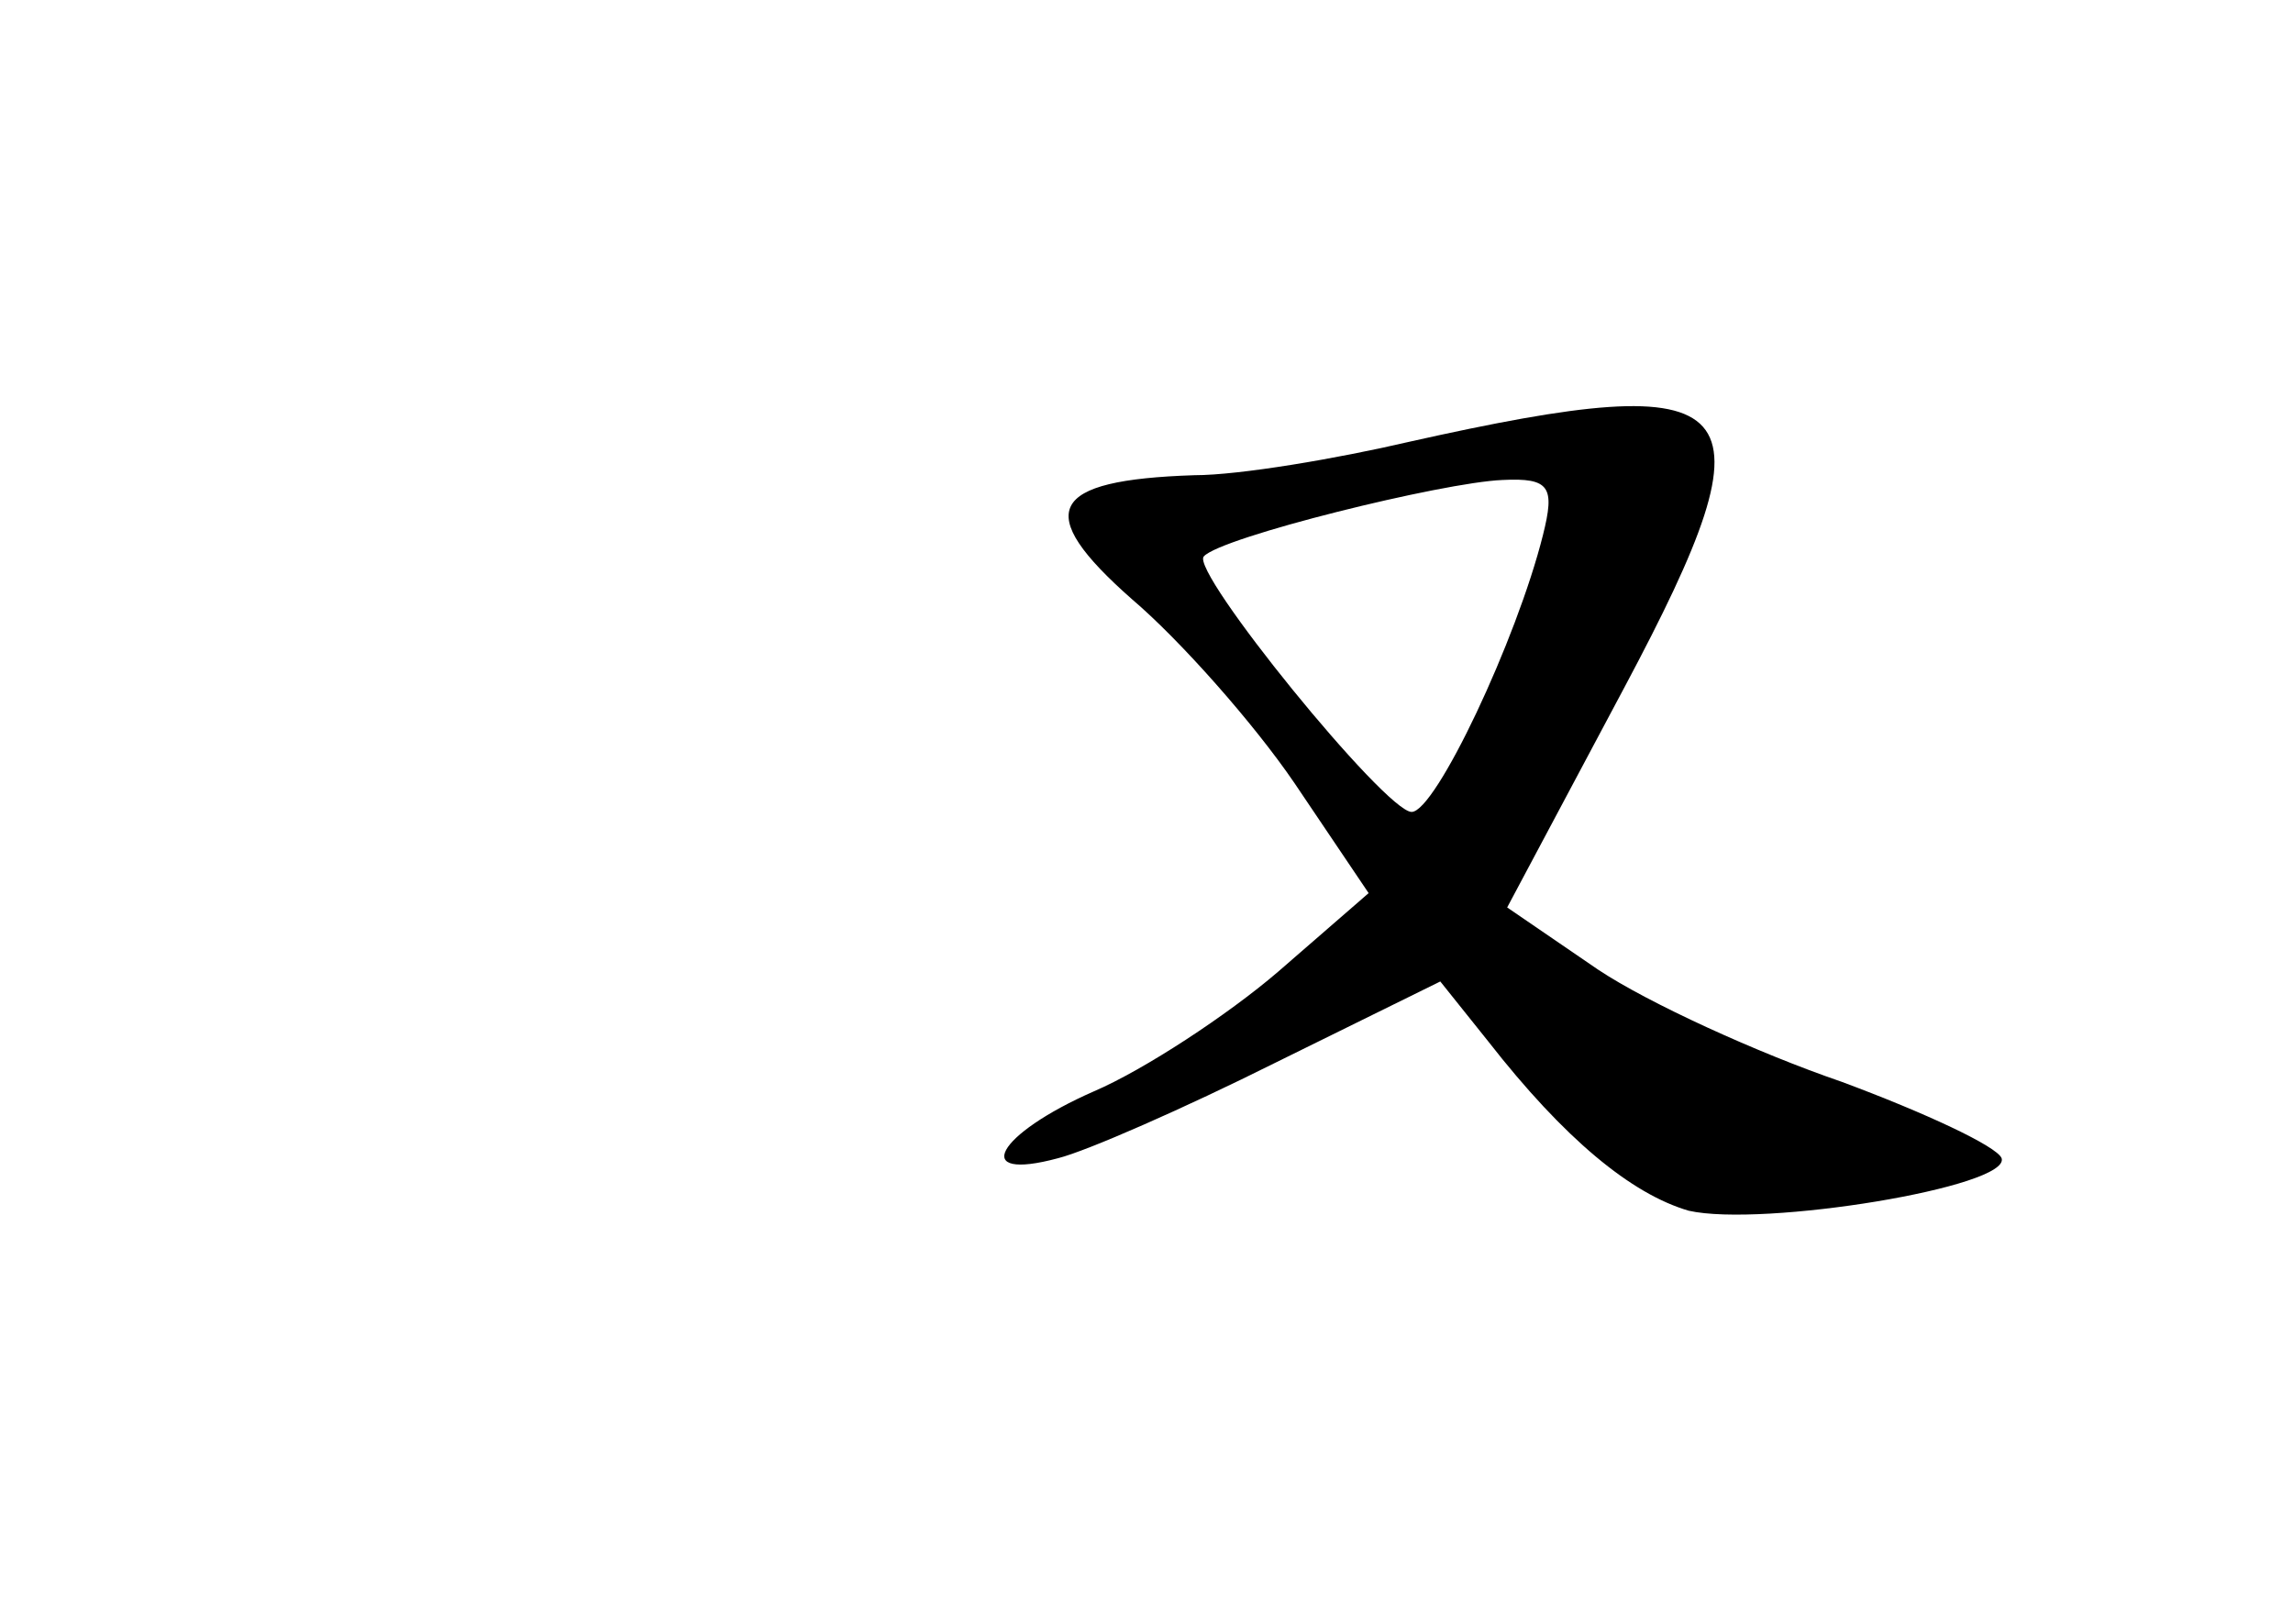 <?xml version="1.0" standalone="no"?>
<!DOCTYPE svg PUBLIC "-//W3C//DTD SVG 20010904//EN"
 "http://www.w3.org/TR/2001/REC-SVG-20010904/DTD/svg10.dtd">
<svg version="1.0" xmlns="http://www.w3.org/2000/svg"
 width="96pt" height="68pt" viewBox="0 0 96 68"
 preserveAspectRatio="xMidYMid meet">
<g transform="translate(0,68) scale(0.1,-0.1)"
fill="#000000" stroke="none">
<path d="M590 495 c-30 -7 -71 -14 -90 -14 -61 -2 -68 -15 -26 -52 20 -17 51
-52 68 -77 l31 -46 -38 -33 c-21 -18 -56 -41 -77 -50 -41 -18 -52 -38 -15 -28
12 3 53 21 91 40 l69 34 20 -25 c32 -41 60 -64 84 -71 31 -7 135 10 131 22 -2
5 -32 19 -67 32 -35 12 -81 33 -102 47 l-38 26 49 92 c65 122 53 135 -90 103z
m56 -39 c-11 -44 -45 -116 -55 -116 -11 0 -93 101 -87 107 7 8 100 31 125 32
20 1 22 -3 17 -23z"/>
</g>
</svg>
